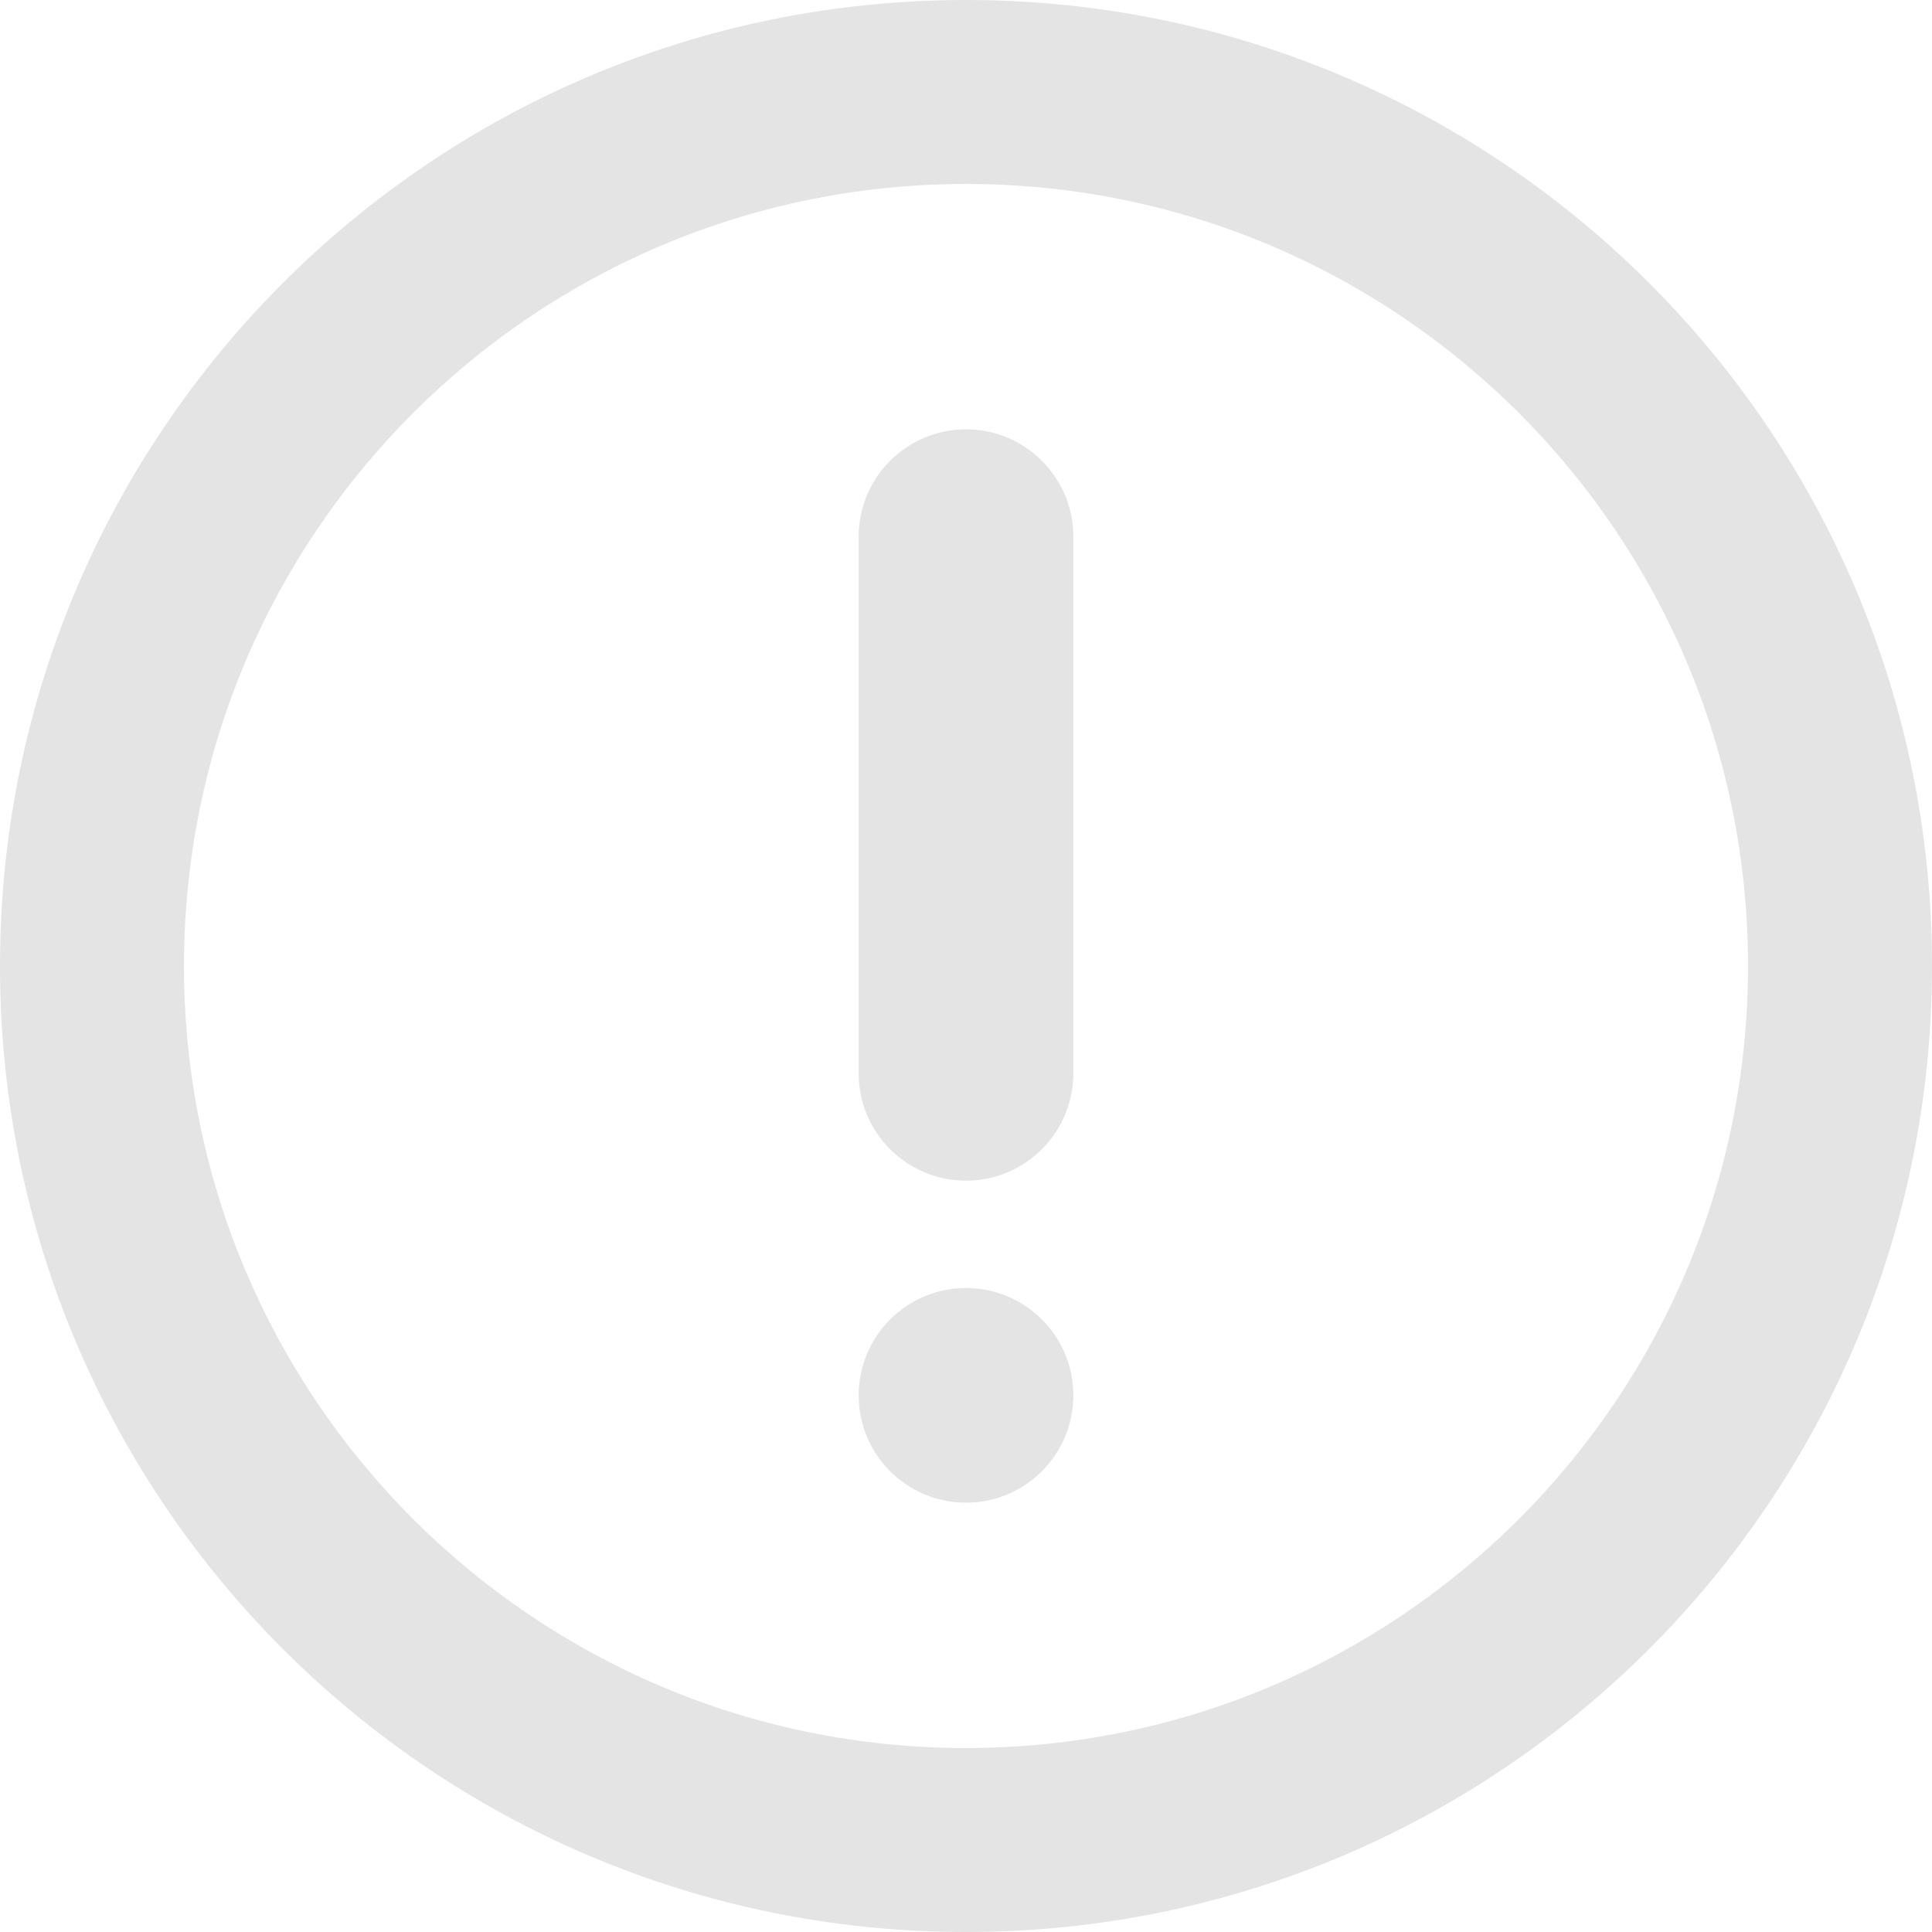 <?xml version="1.0" encoding="UTF-8" standalone="no"?>
<svg width="18px" height="18px" viewBox="0 0 18 18" version="1.1" xmlns="http://www.w3.org/2000/svg" xmlns:xlink="http://www.w3.org/1999/xlink" xmlns:sketch="http://www.bohemiancoding.com/sketch/ns">
    <!-- Generator: Sketch 3.3.2 (12043) - http://www.bohemiancoding.com/sketch -->
    <title>Shape</title>
    <desc>Created with Sketch.</desc>
    <defs></defs>
    <g id="Page-1" stroke="none" stroke-width="1"  fill-rule="evenodd" fill="#E4E4E4" sketch:type="MSPage">
        <path d="M9,18 C4.029,18 0,13.97 0,9 C0,4.03 4.029,0 9,0 C13.971,0 18,4.03 18,9 C18,13.97 13.971,18 9,18 L9,18 Z M9,1.714 C4.976,1.714 1.714,4.976 1.714,9 C1.714,13.024 4.976,16.286 9,16.286 C13.024,16.286 16.286,13.024 16.286,9 C16.286,4.976 13.024,1.714 9,1.714 L9,1.714 Z M9,14 C8.448,14 8,13.552 8,13 C8,12.448 8.448,12 9,12 C9.552,12 10,12.448 10,13 C10,13.552 9.552,14 9,14 L9,14 Z M9,11 C8.448,11 8,10.552 8,10 L8,5 C8,4.448 8.448,4 9,4 C9.552,4 10,4.448 10,5 L10,10 C10,10.552 9.552,11 9,11 L9,11 Z" id="Shape"  sketch:type="MSShapeGroup"></path>
    </g>
</svg>
